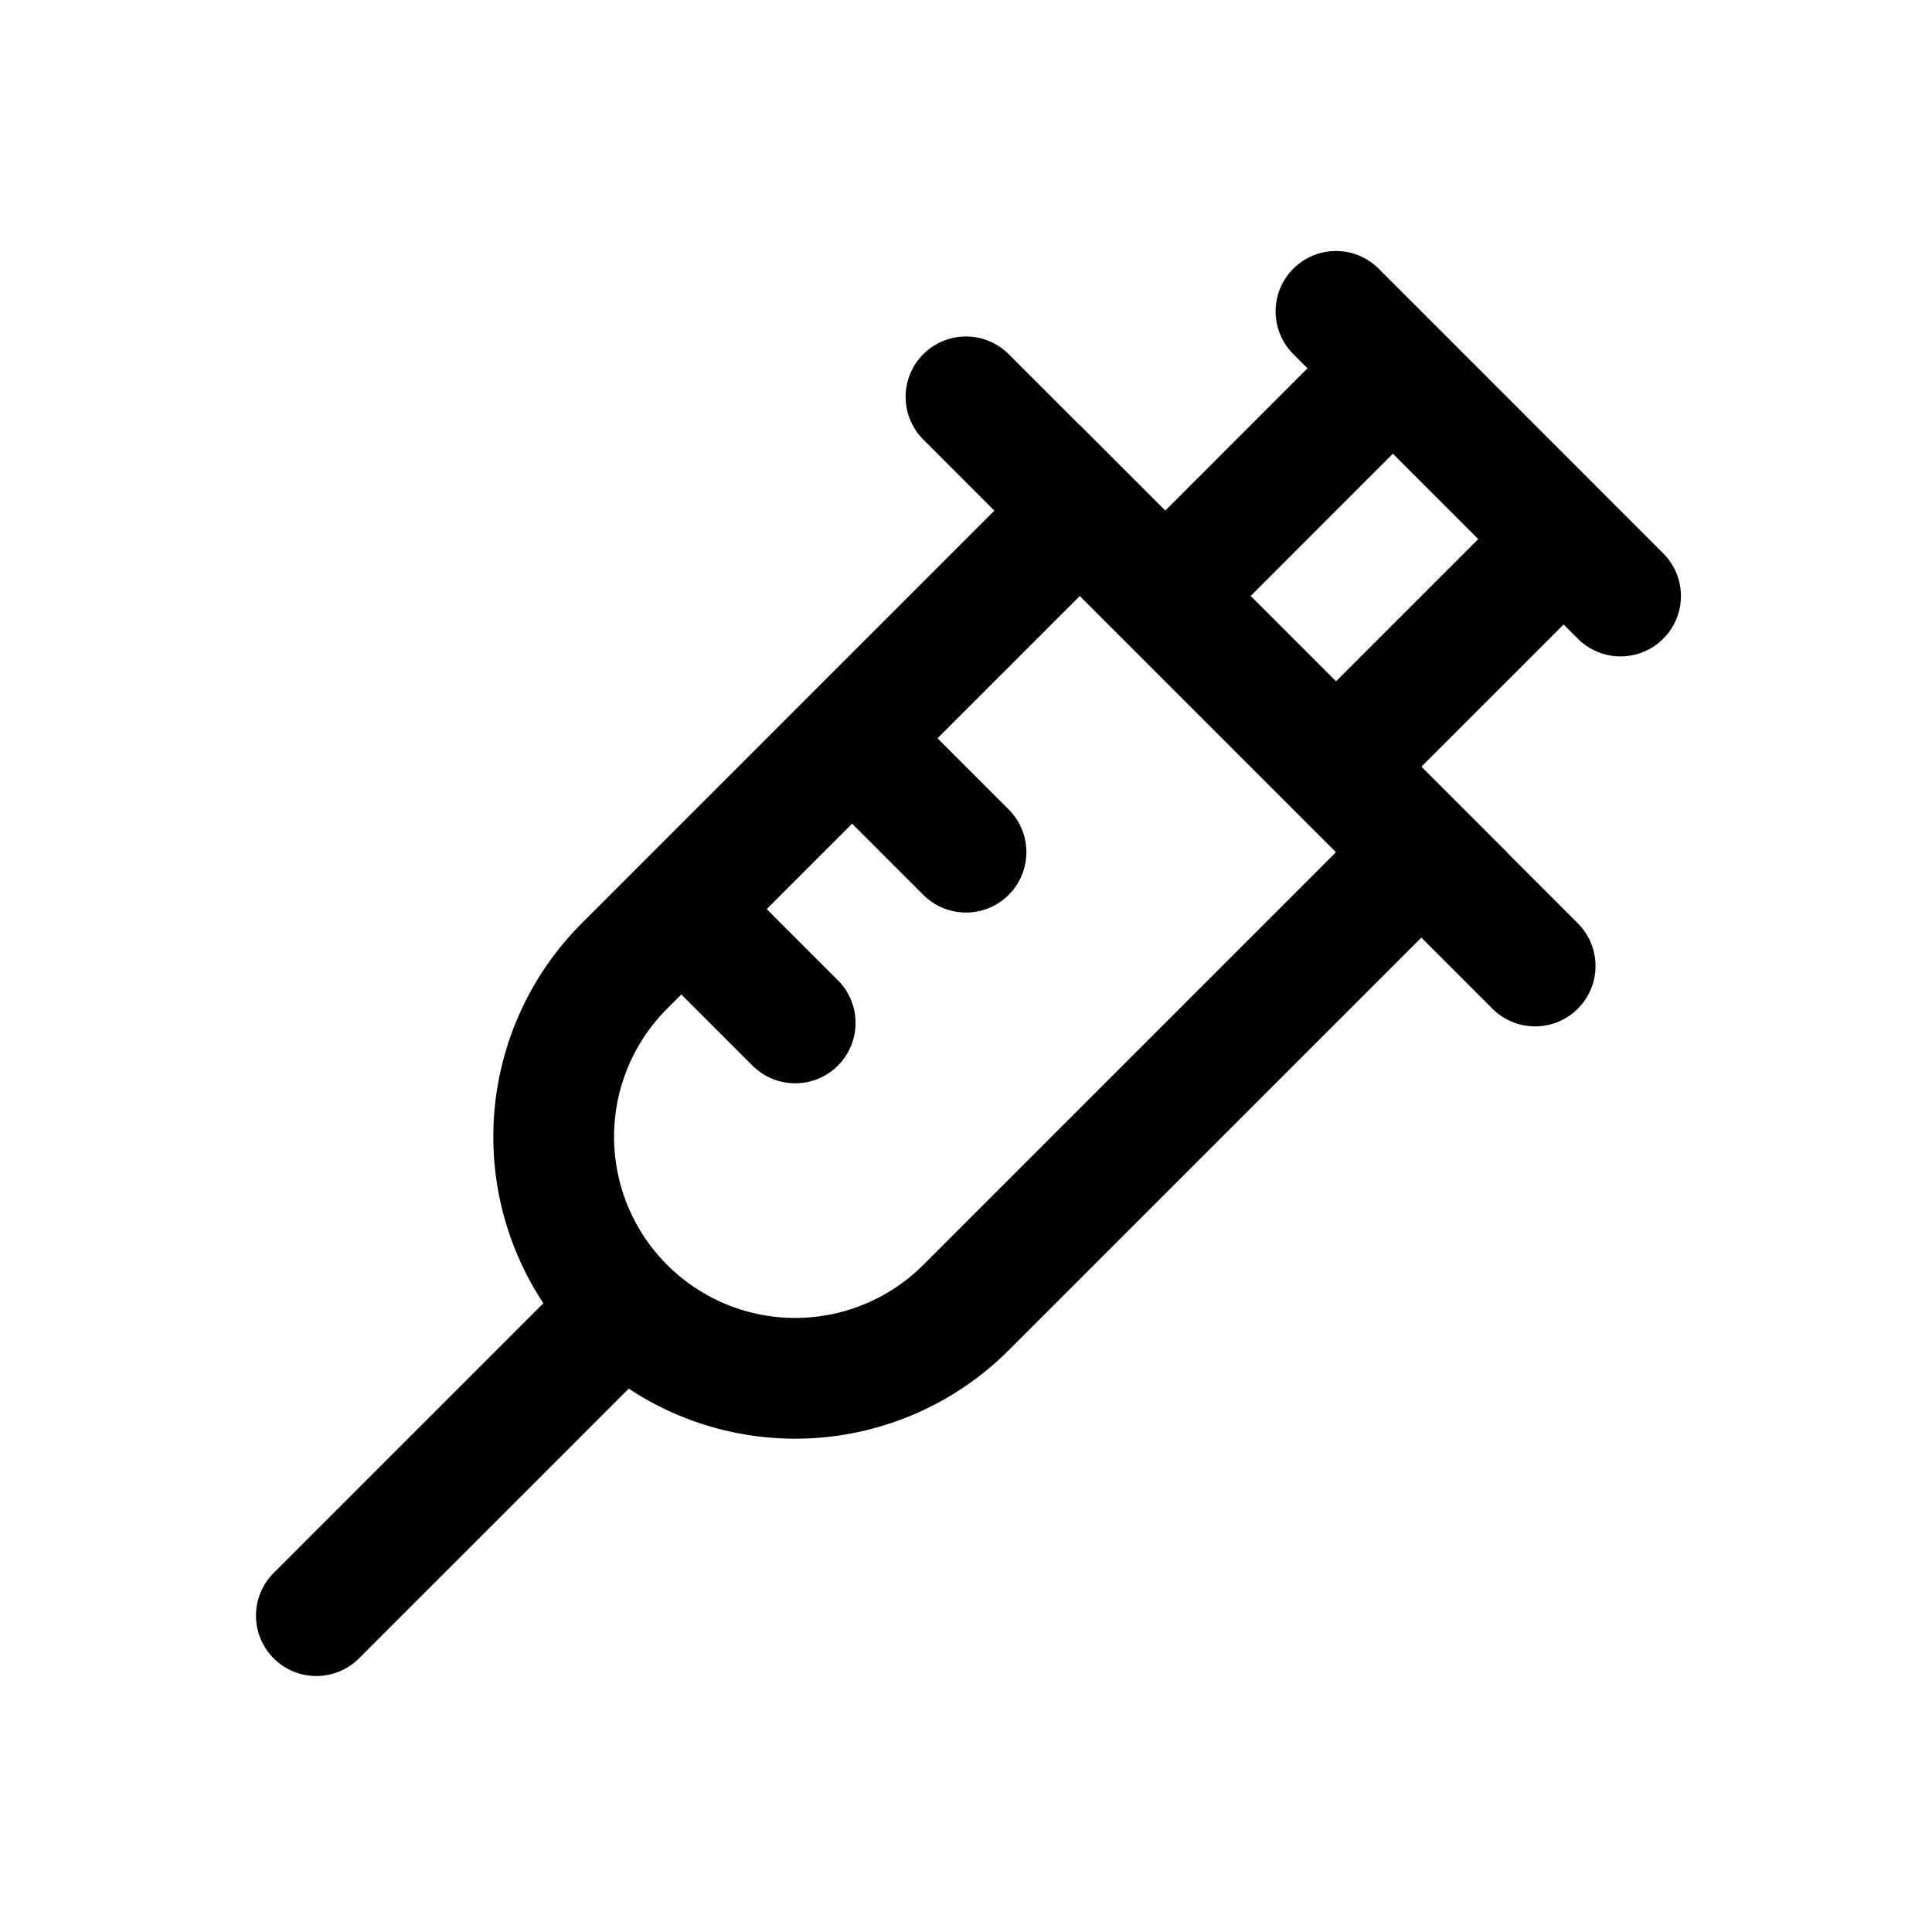 <svg xmlns="http://www.w3.org/2000/svg" width="24" height="24" viewBox="0 0 24 24" fill="none">
    <path stroke="currentColor" stroke-linecap="round" stroke-width="1.5" d="M12 4.93 19.07 12m-8.484-2.829L12 10.586m-3.536.707 1.414 1.414m6.718-8.839 3.535 3.536m-.707-.707-2.828 2.828m.707-4.95-2.828 2.829m-6.718 8.839L3.93 20.07m9.485-13.728 4.243 4.243L12 16.243a3 3 0 0 1-4.243 0v0a3 3 0 0 1 0-4.243z"/>
</svg>